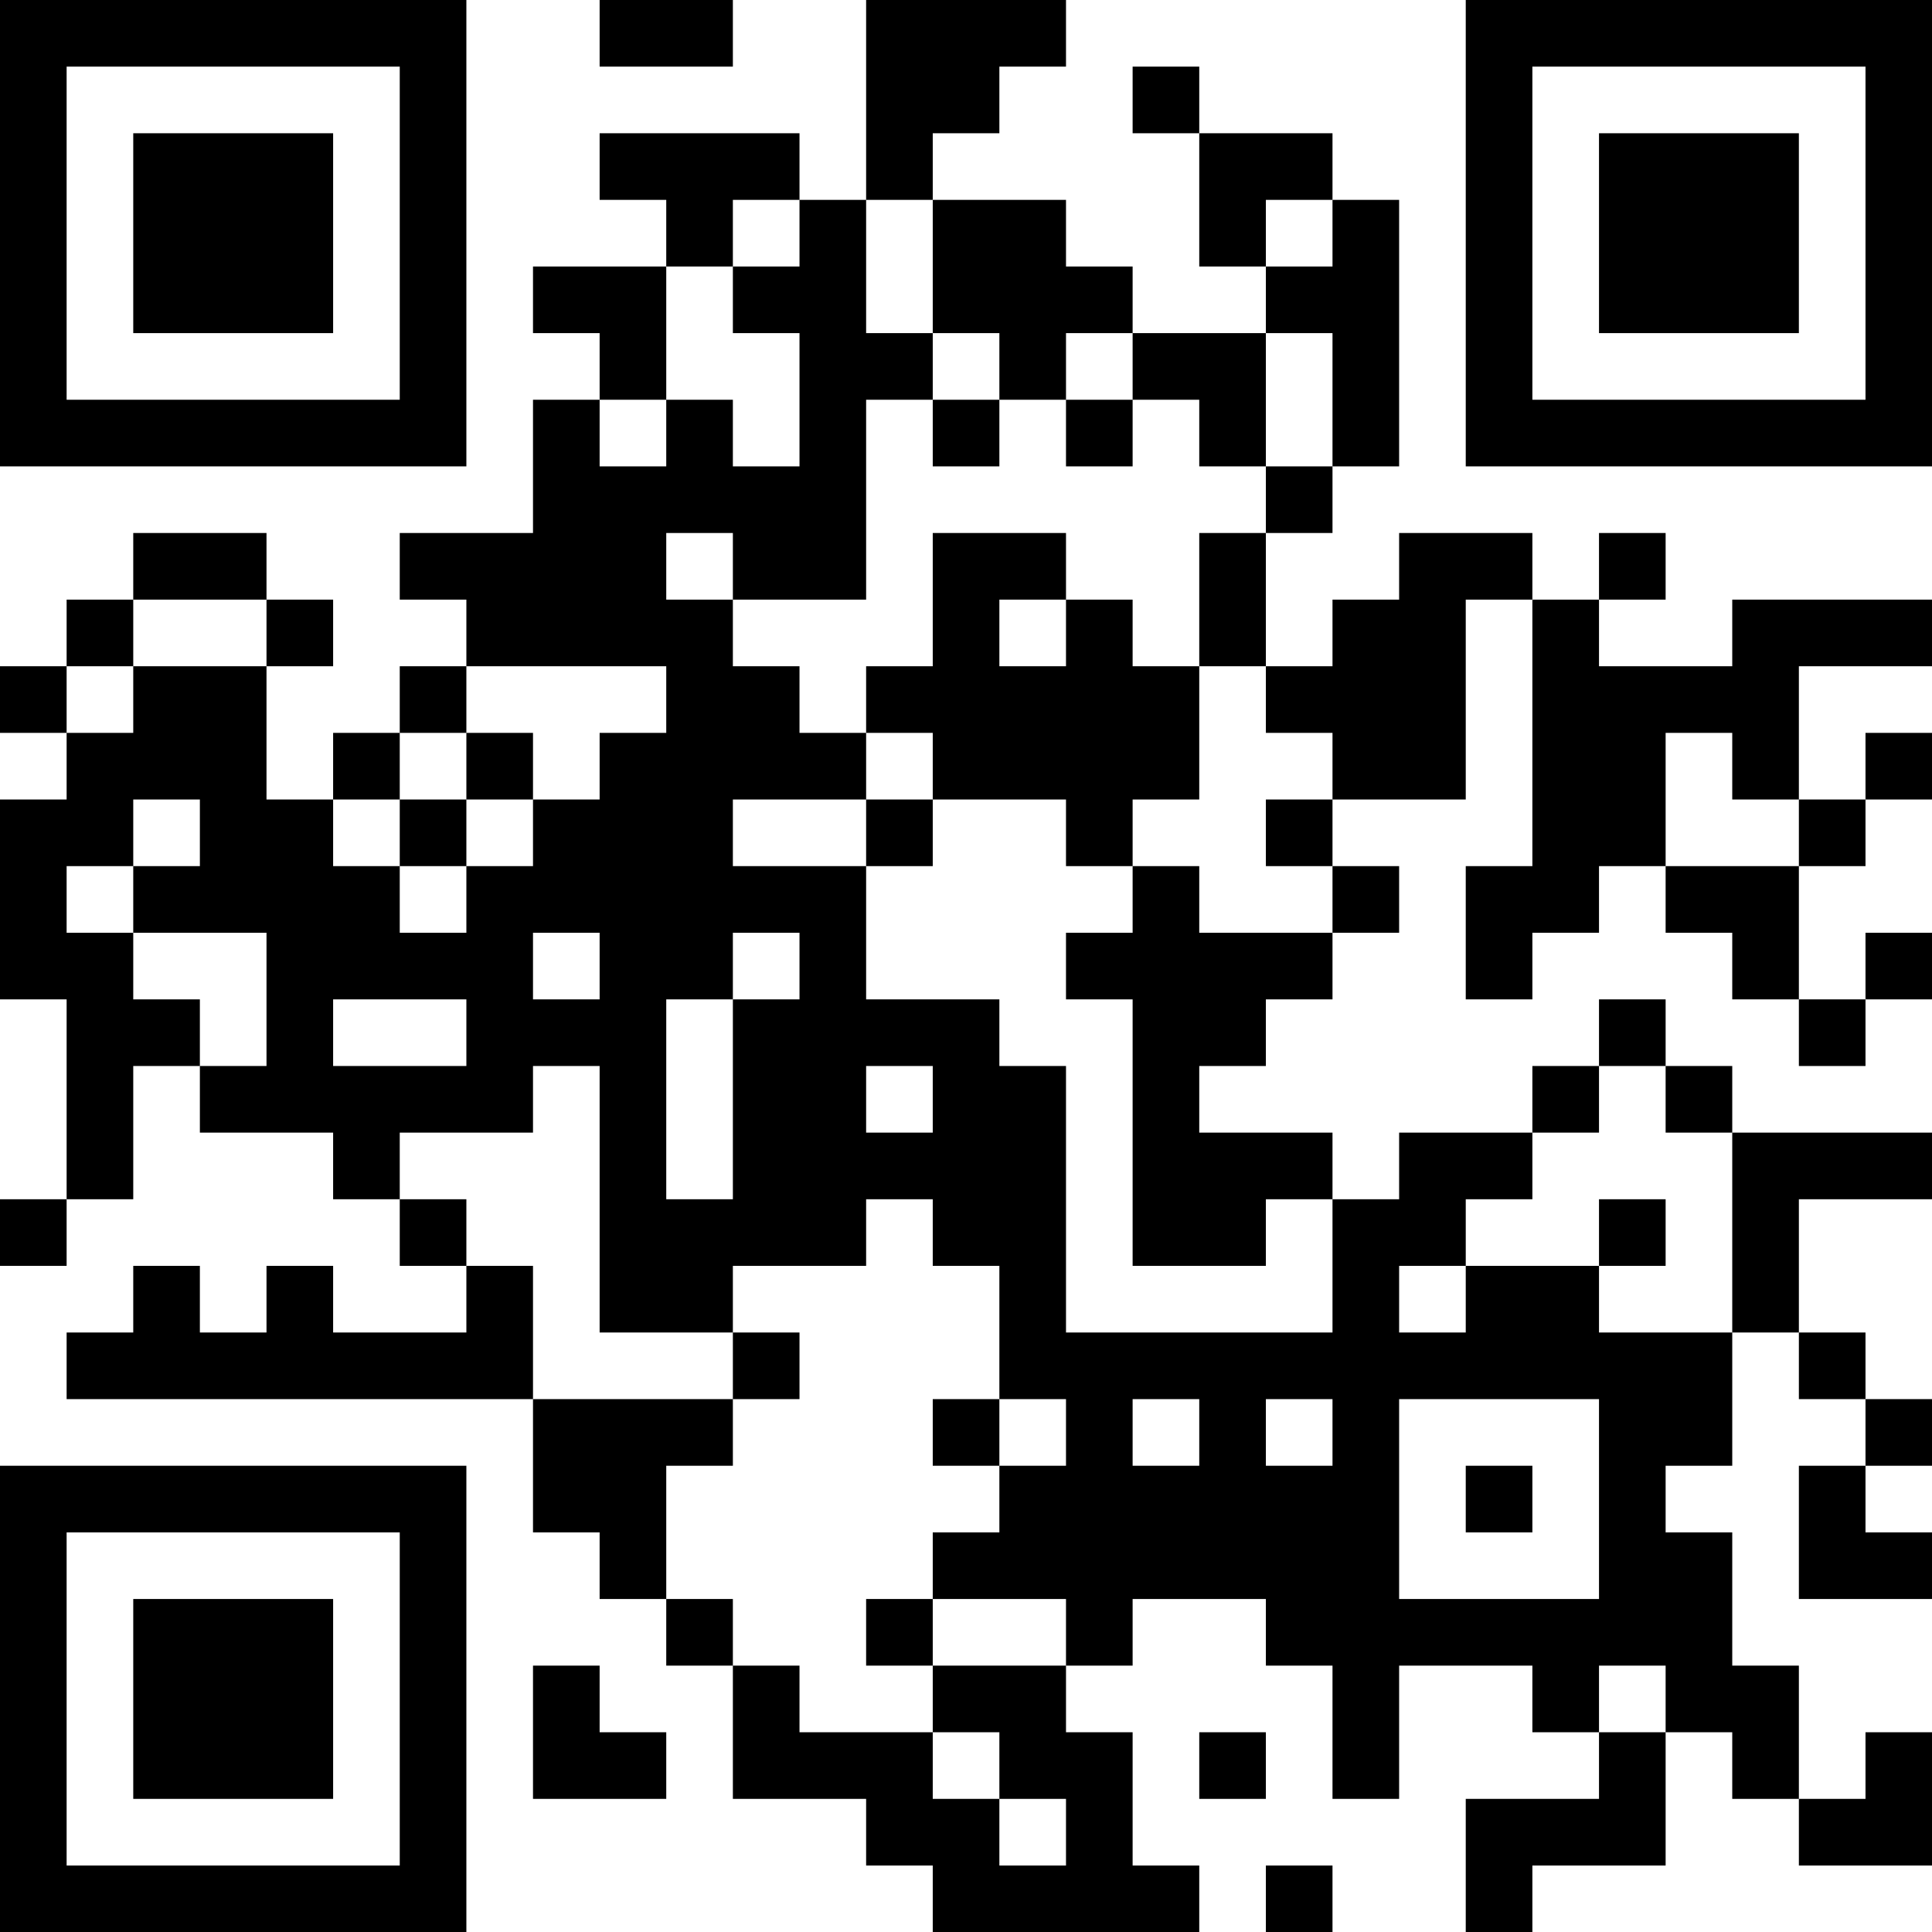 <?xml version="1.0" encoding="UTF-8"?>
<svg xmlns="http://www.w3.org/2000/svg" version="1.1" width="200" height="200" viewBox="0 0 200 200"><rect x="0" y="0" width="200" height="200" fill="#ffffff"/><g transform="scale(6.897)"><g transform="translate(0,0)"><path fill-rule="evenodd" d="M9 0L9 1L11 1L11 0ZM13 0L13 3L12 3L12 2L9 2L9 3L10 3L10 4L8 4L8 5L9 5L9 6L8 6L8 8L6 8L6 9L7 9L7 10L6 10L6 11L5 11L5 12L4 12L4 10L5 10L5 9L4 9L4 8L2 8L2 9L1 9L1 10L0 10L0 11L1 11L1 12L0 12L0 15L1 15L1 18L0 18L0 19L1 19L1 18L2 18L2 16L3 16L3 17L5 17L5 18L6 18L6 19L7 19L7 20L5 20L5 19L4 19L4 20L3 20L3 19L2 19L2 20L1 20L1 21L8 21L8 23L9 23L9 24L10 24L10 25L11 25L11 27L13 27L13 28L14 28L14 29L18 29L18 28L17 28L17 26L16 26L16 25L17 25L17 24L19 24L19 25L20 25L20 27L21 27L21 25L23 25L23 26L24 26L24 27L22 27L22 29L23 29L23 28L25 28L25 26L26 26L26 27L27 27L27 28L29 28L29 26L28 26L28 27L27 27L27 25L26 25L26 23L25 23L25 22L26 22L26 20L27 20L27 21L28 21L28 22L27 22L27 24L29 24L29 23L28 23L28 22L29 22L29 21L28 21L28 20L27 20L27 18L29 18L29 17L26 17L26 16L25 16L25 15L24 15L24 16L23 16L23 17L21 17L21 18L20 18L20 17L18 17L18 16L19 16L19 15L20 15L20 14L21 14L21 13L20 13L20 12L22 12L22 9L23 9L23 13L22 13L22 15L23 15L23 14L24 14L24 13L25 13L25 14L26 14L26 15L27 15L27 16L28 16L28 15L29 15L29 14L28 14L28 15L27 15L27 13L28 13L28 12L29 12L29 11L28 11L28 12L27 12L27 10L29 10L29 9L26 9L26 10L24 10L24 9L25 9L25 8L24 8L24 9L23 9L23 8L21 8L21 9L20 9L20 10L19 10L19 8L20 8L20 7L21 7L21 3L20 3L20 2L18 2L18 1L17 1L17 2L18 2L18 4L19 4L19 5L17 5L17 4L16 4L16 3L14 3L14 2L15 2L15 1L16 1L16 0ZM11 3L11 4L10 4L10 6L9 6L9 7L10 7L10 6L11 6L11 7L12 7L12 5L11 5L11 4L12 4L12 3ZM13 3L13 5L14 5L14 6L13 6L13 9L11 9L11 8L10 8L10 9L11 9L11 10L12 10L12 11L13 11L13 12L11 12L11 13L13 13L13 15L15 15L15 16L16 16L16 20L20 20L20 18L19 18L19 19L17 19L17 15L16 15L16 14L17 14L17 13L18 13L18 14L20 14L20 13L19 13L19 12L20 12L20 11L19 11L19 10L18 10L18 8L19 8L19 7L20 7L20 5L19 5L19 7L18 7L18 6L17 6L17 5L16 5L16 6L15 6L15 5L14 5L14 3ZM19 3L19 4L20 4L20 3ZM14 6L14 7L15 7L15 6ZM16 6L16 7L17 7L17 6ZM14 8L14 10L13 10L13 11L14 11L14 12L13 12L13 13L14 13L14 12L16 12L16 13L17 13L17 12L18 12L18 10L17 10L17 9L16 9L16 8ZM2 9L2 10L1 10L1 11L2 11L2 10L4 10L4 9ZM15 9L15 10L16 10L16 9ZM7 10L7 11L6 11L6 12L5 12L5 13L6 13L6 14L7 14L7 13L8 13L8 12L9 12L9 11L10 11L10 10ZM7 11L7 12L6 12L6 13L7 13L7 12L8 12L8 11ZM25 11L25 13L27 13L27 12L26 12L26 11ZM2 12L2 13L1 13L1 14L2 14L2 15L3 15L3 16L4 16L4 14L2 14L2 13L3 13L3 12ZM8 14L8 15L9 15L9 14ZM11 14L11 15L10 15L10 18L11 18L11 15L12 15L12 14ZM5 15L5 16L7 16L7 15ZM8 16L8 17L6 17L6 18L7 18L7 19L8 19L8 21L11 21L11 22L10 22L10 24L11 24L11 25L12 25L12 26L14 26L14 27L15 27L15 28L16 28L16 27L15 27L15 26L14 26L14 25L16 25L16 24L14 24L14 23L15 23L15 22L16 22L16 21L15 21L15 19L14 19L14 18L13 18L13 19L11 19L11 20L9 20L9 16ZM13 16L13 17L14 17L14 16ZM24 16L24 17L23 17L23 18L22 18L22 19L21 19L21 20L22 20L22 19L24 19L24 20L26 20L26 17L25 17L25 16ZM24 18L24 19L25 19L25 18ZM11 20L11 21L12 21L12 20ZM14 21L14 22L15 22L15 21ZM17 21L17 22L18 22L18 21ZM19 21L19 22L20 22L20 21ZM21 21L21 24L24 24L24 21ZM22 22L22 23L23 23L23 22ZM13 24L13 25L14 25L14 24ZM8 25L8 27L10 27L10 26L9 26L9 25ZM24 25L24 26L25 26L25 25ZM18 26L18 27L19 27L19 26ZM19 28L19 29L20 29L20 28ZM0 0L0 7L7 7L7 0ZM1 1L1 6L6 6L6 1ZM2 2L2 5L5 5L5 2ZM22 0L22 7L29 7L29 0ZM23 1L23 6L28 6L28 1ZM24 2L24 5L27 5L27 2ZM0 22L0 29L7 29L7 22ZM1 23L1 28L6 28L6 23ZM2 24L2 27L5 27L5 24Z" fill="#000000"/></g></g></svg>
